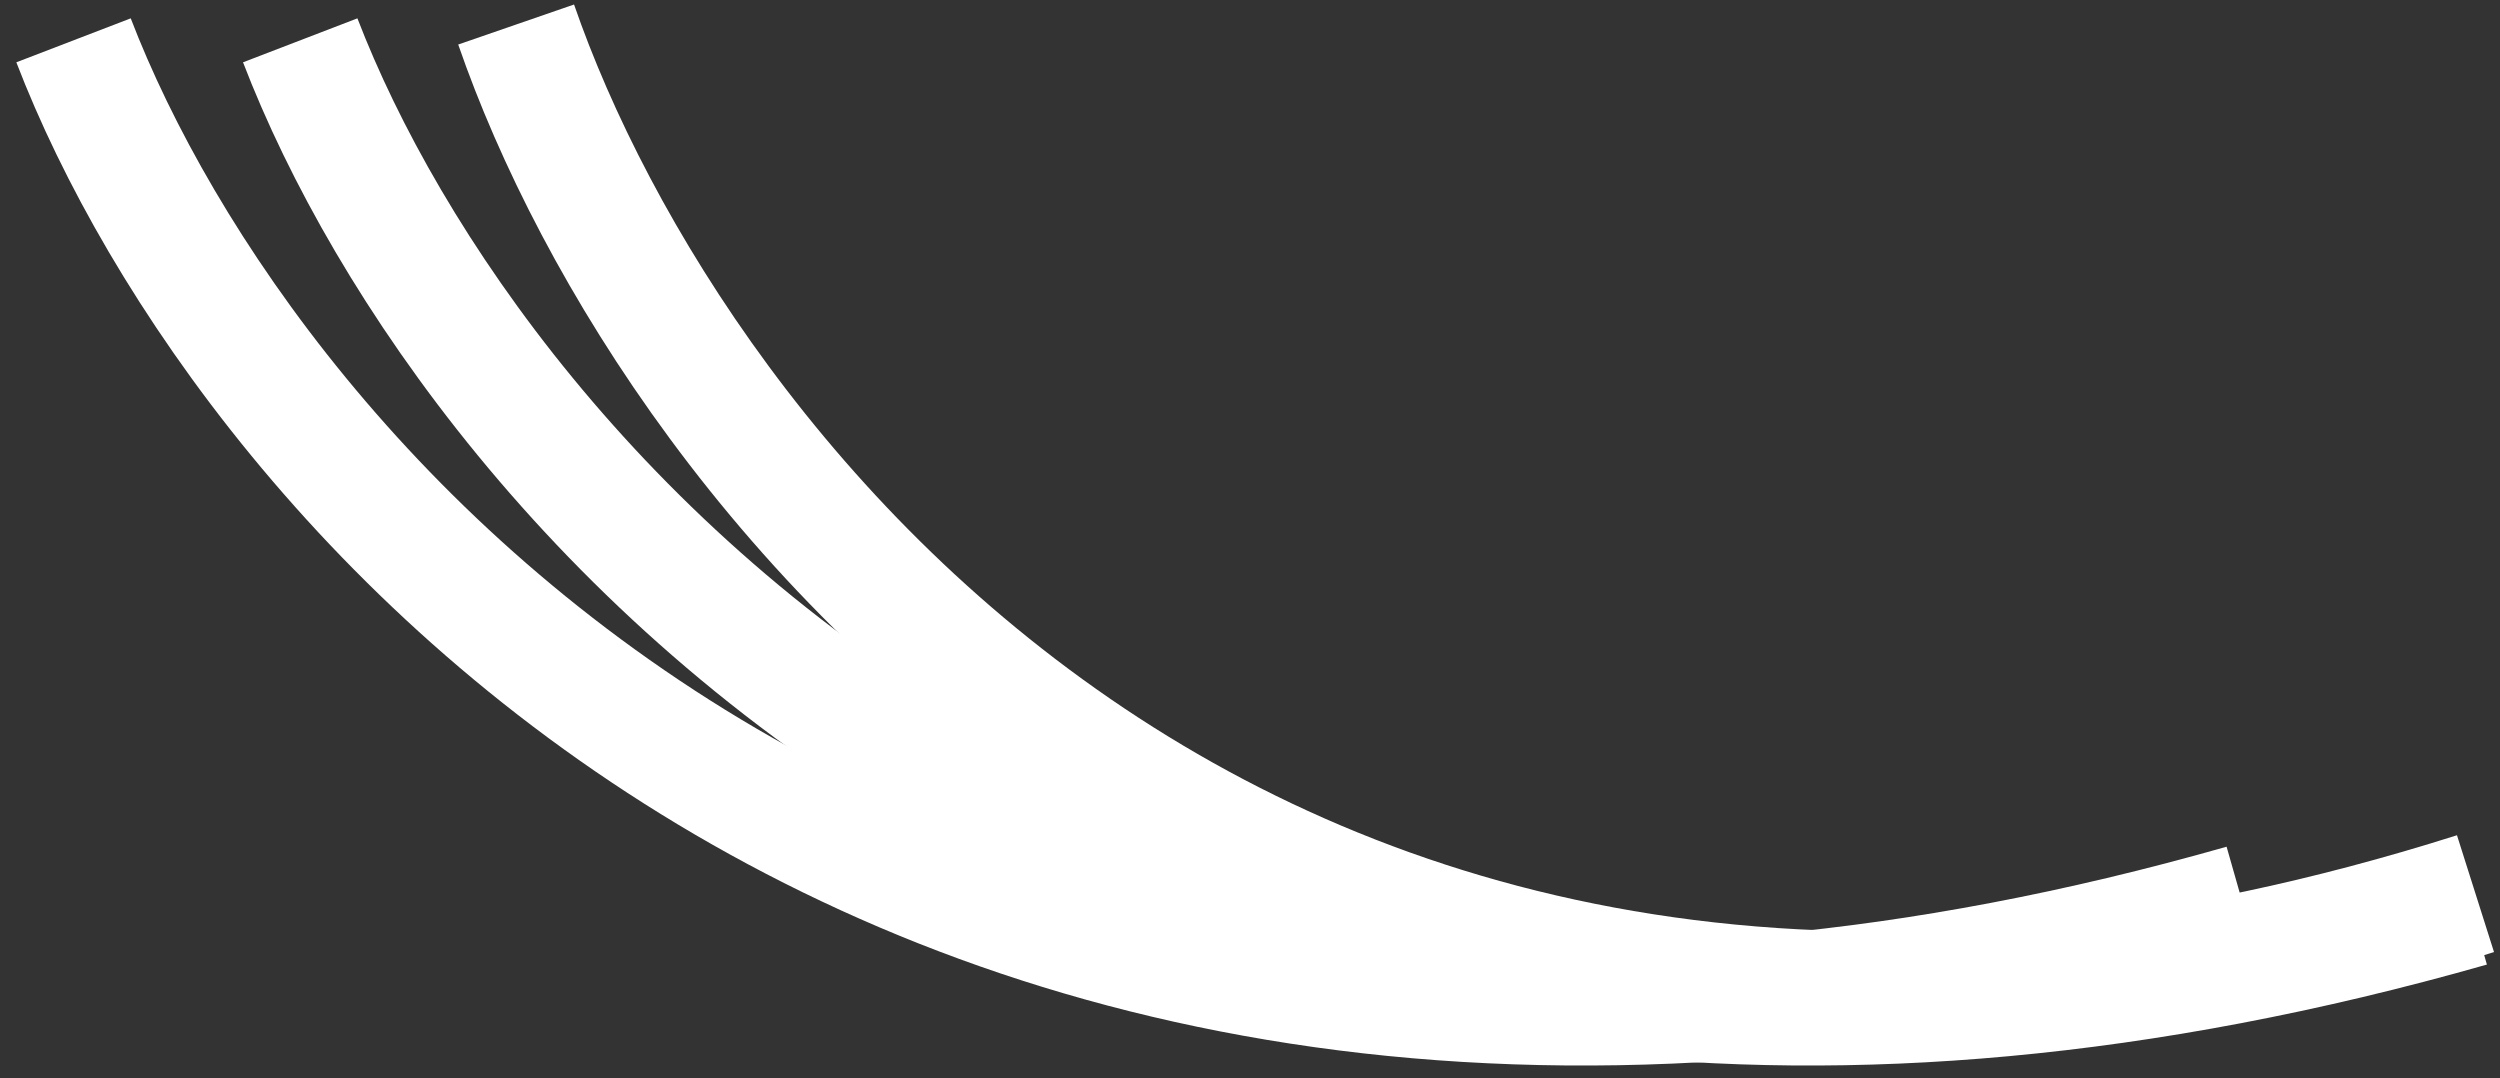 <svg width="102" height="44" viewBox="0 0 102 44" fill="none" xmlns="http://www.w3.org/2000/svg">
<rect x="0" y="0" width="102" height="44" fill="#333333" stroke="none"/>
<path d="M21.058 1C27.372 19.267 52.198 51.934 101 36.461" stroke="white" stroke-width="5"/>
<path d="M12.249 1.645C19.241 19.832 46.735 52.355 100.78 36.95" stroke="white" stroke-width="5"/>
<path d="M3 1.645C9.991 19.832 37.485 52.355 91.53 36.95" stroke="white" stroke-width="5"/>
</svg>
